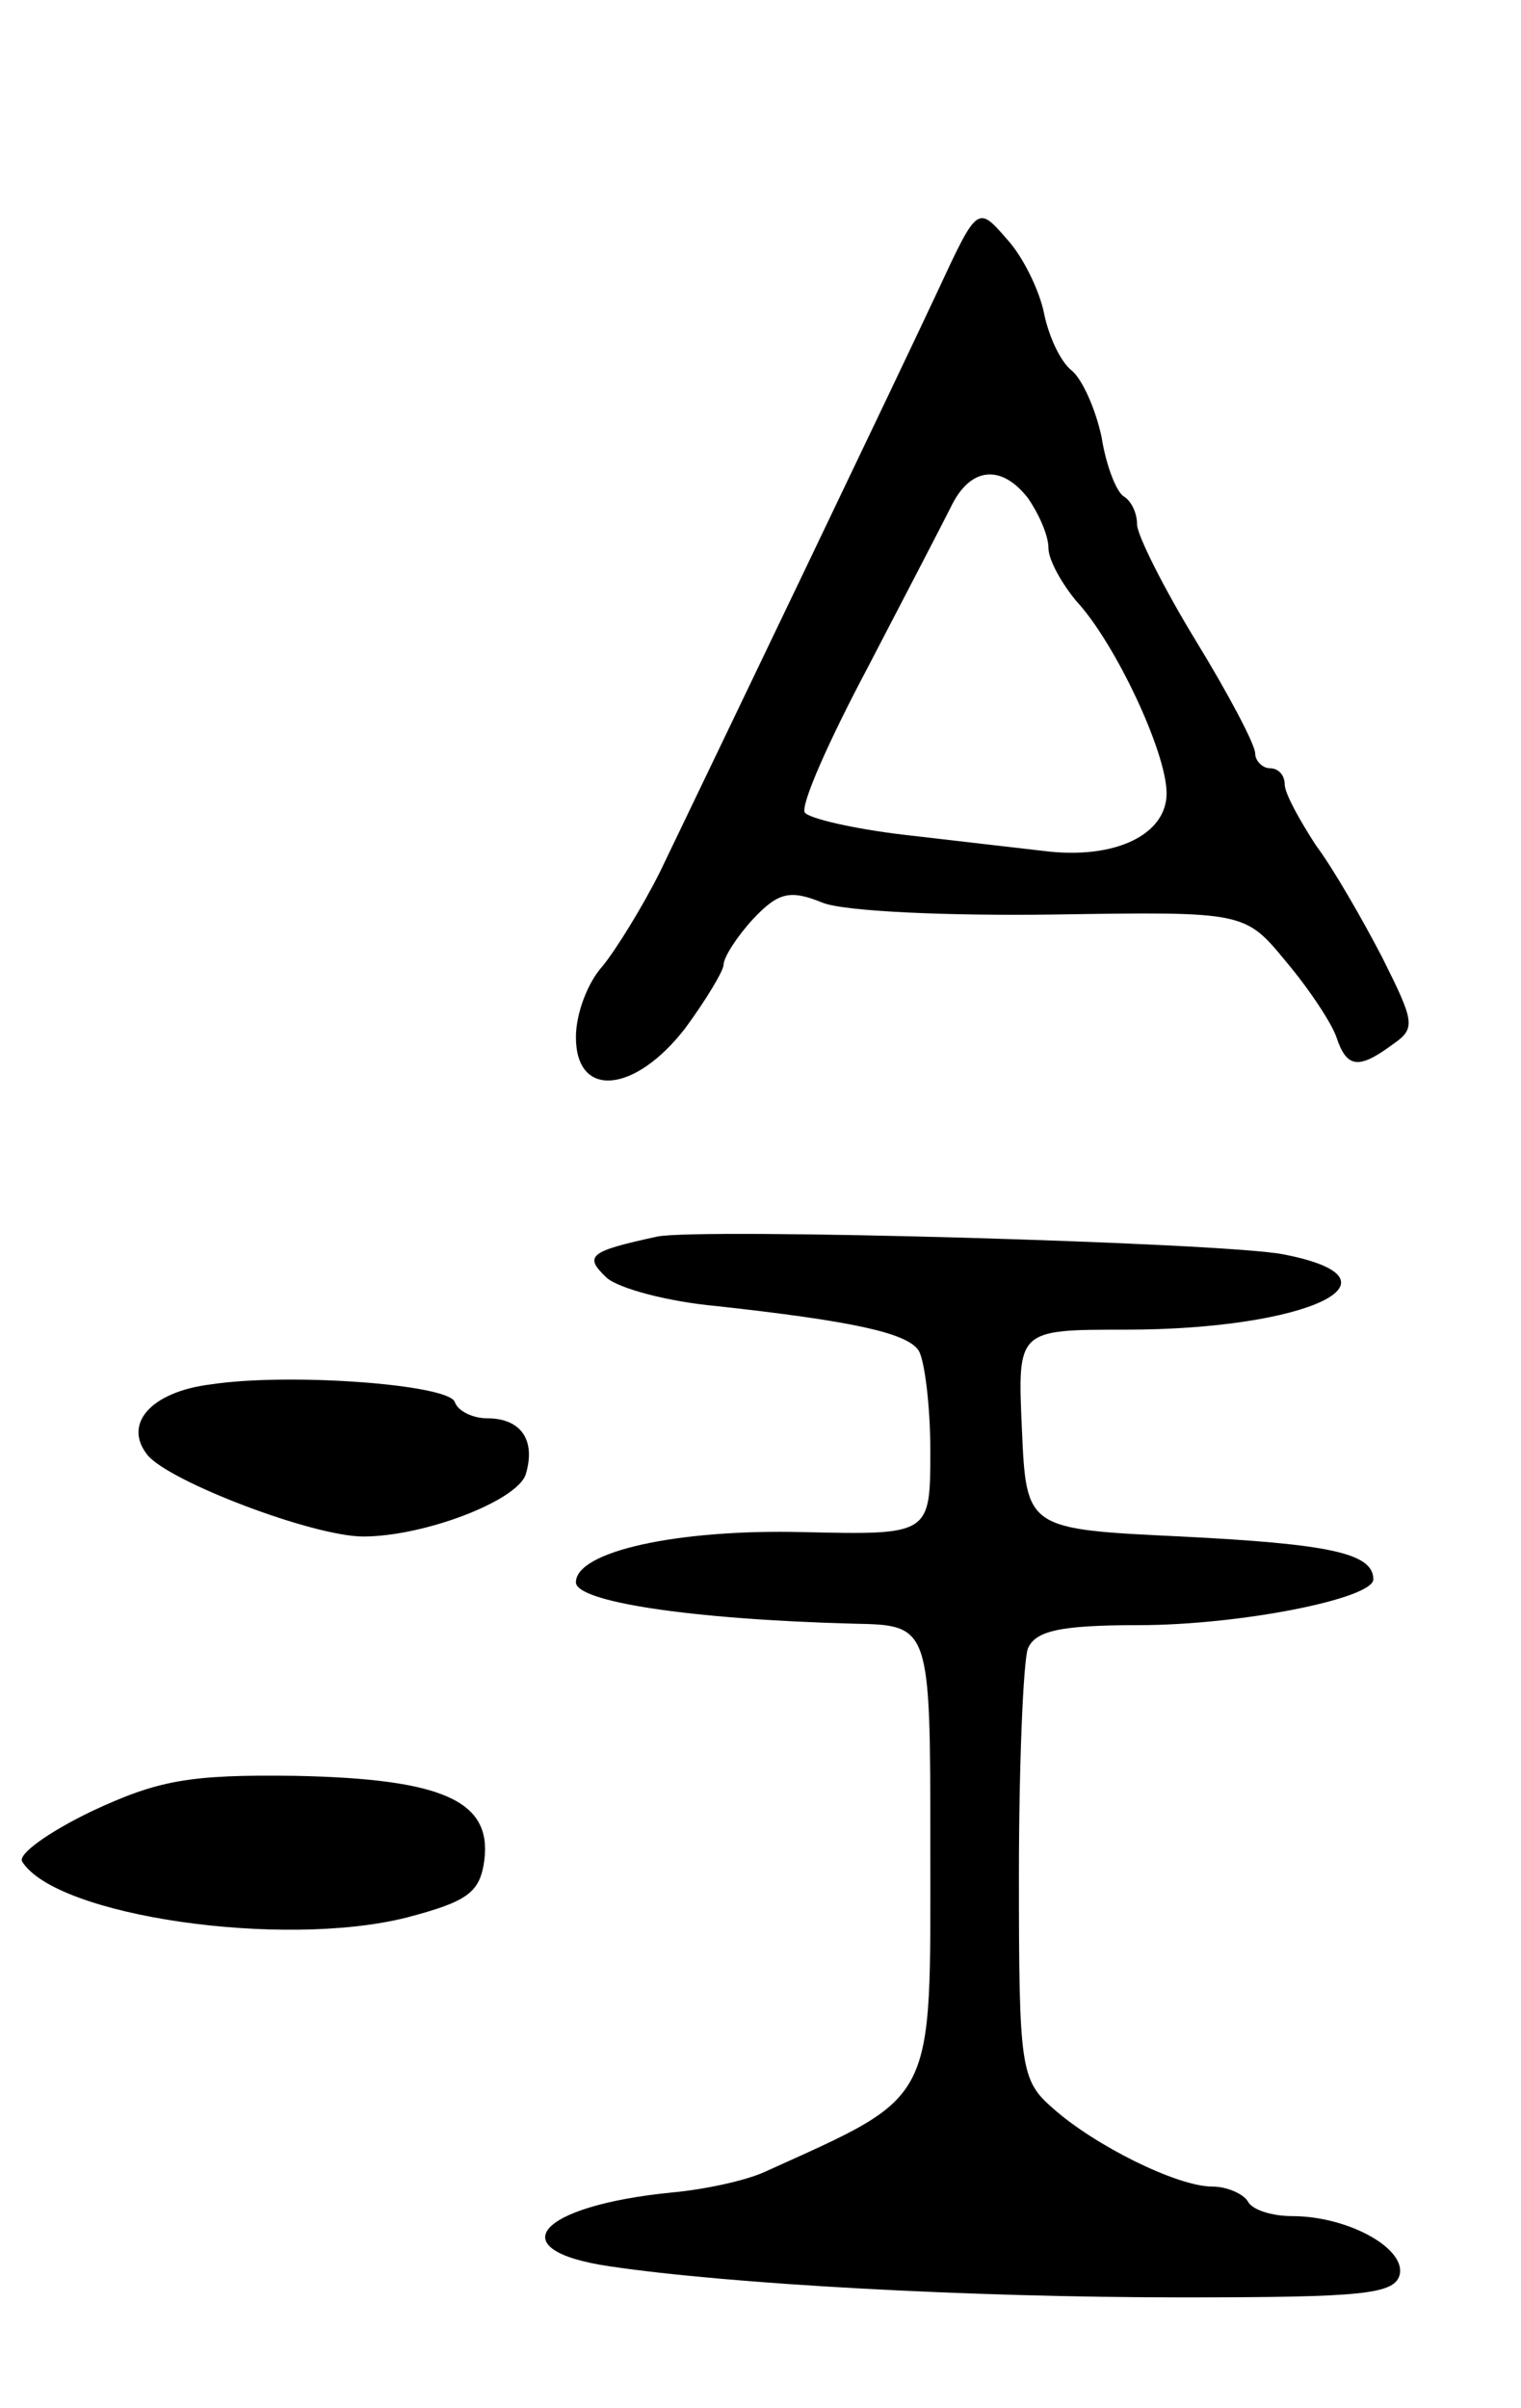 <svg version="1.0" xmlns="http://www.w3.org/2000/svg"
 width="103pt" height="163pt" viewBox="0 0 103 163"
 preserveAspectRatio="xMidYMid meet">
<g transform="translate(0,163) scale(0.1,-0.1)"
fill="#000000" stroke="none">
<path d="M635 1433 c-28 -60 -150 -314 -188 -393 -12 -24 -30 -53 -39 -64 -10
-11 -18 -32 -18 -48 0 -42 40 -38 74 6 14 19 26 39 26 43 0 5 9 19 20 31 17
18 25 20 47 11 15 -6 86 -9 157 -8 129 2 129 2 157 -32 16 -19 31 -42 34 -51
7 -21 15 -22 38 -5 16 11 15 15 -7 59 -13 25 -33 60 -45 76 -11 17 -21 35 -21
41 0 6 -4 11 -10 11 -5 0 -10 5 -10 10 0 6 -18 40 -40 76 -22 36 -40 72 -40
79 0 8 -4 16 -9 19 -5 3 -12 21 -15 40 -4 19 -13 39 -20 45 -8 6 -16 24 -19
39 -3 15 -14 38 -25 50 -20 23 -20 23 -47 -35z m61 -140 c7 -10 14 -25 14 -34
0 -8 9 -24 19 -36 26 -28 61 -102 61 -130 0 -28 -35 -45 -83 -39 -18 2 -60 7
-95 11 -34 4 -64 11 -67 15 -3 5 16 48 42 97 25 48 51 98 57 110 13 27 34 29
52 6z"/>
<path d="M445 793 c-46 -10 -50 -13 -34 -28 8 -7 41 -16 74 -19 91 -10 129
-18 137 -30 4 -6 8 -37 8 -68 0 -57 0 -57 -87 -55 -84 2 -153 -13 -153 -34 0
-13 76 -25 188 -28 52 -1 52 -1 52 -151 0 -176 5 -167 -112 -220 -13 -6 -41
-12 -63 -14 -91 -9 -117 -39 -42 -50 81 -12 243 -21 387 -21 124 0 145 2 148
16 3 18 -36 39 -73 39 -13 0 -27 4 -30 10 -3 5 -14 10 -24 10 -24 0 -80 28
-108 53 -22 19 -23 28 -23 158 0 76 3 144 6 153 5 12 21 16 75 16 69 0 159 18
159 31 0 18 -31 24 -130 29 -105 5 -105 5 -108 73 -3 67 -3 67 70 67 124 0
195 34 107 51 -41 8 -395 18 -424 12z"/>
<path d="M143 693 c-41 -5 -60 -27 -43 -48 15 -18 112 -55 146 -55 41 0 104
24 110 42 7 23 -3 38 -26 38 -10 0 -20 5 -22 11 -4 12 -112 20 -165 12z"/>
<path d="M62 404 c-29 -14 -50 -29 -47 -34 23 -37 176 -59 260 -38 42 11 50
17 53 39 5 40 -28 55 -128 57 -72 1 -93 -3 -138 -24z"/>
</g>
</svg>
